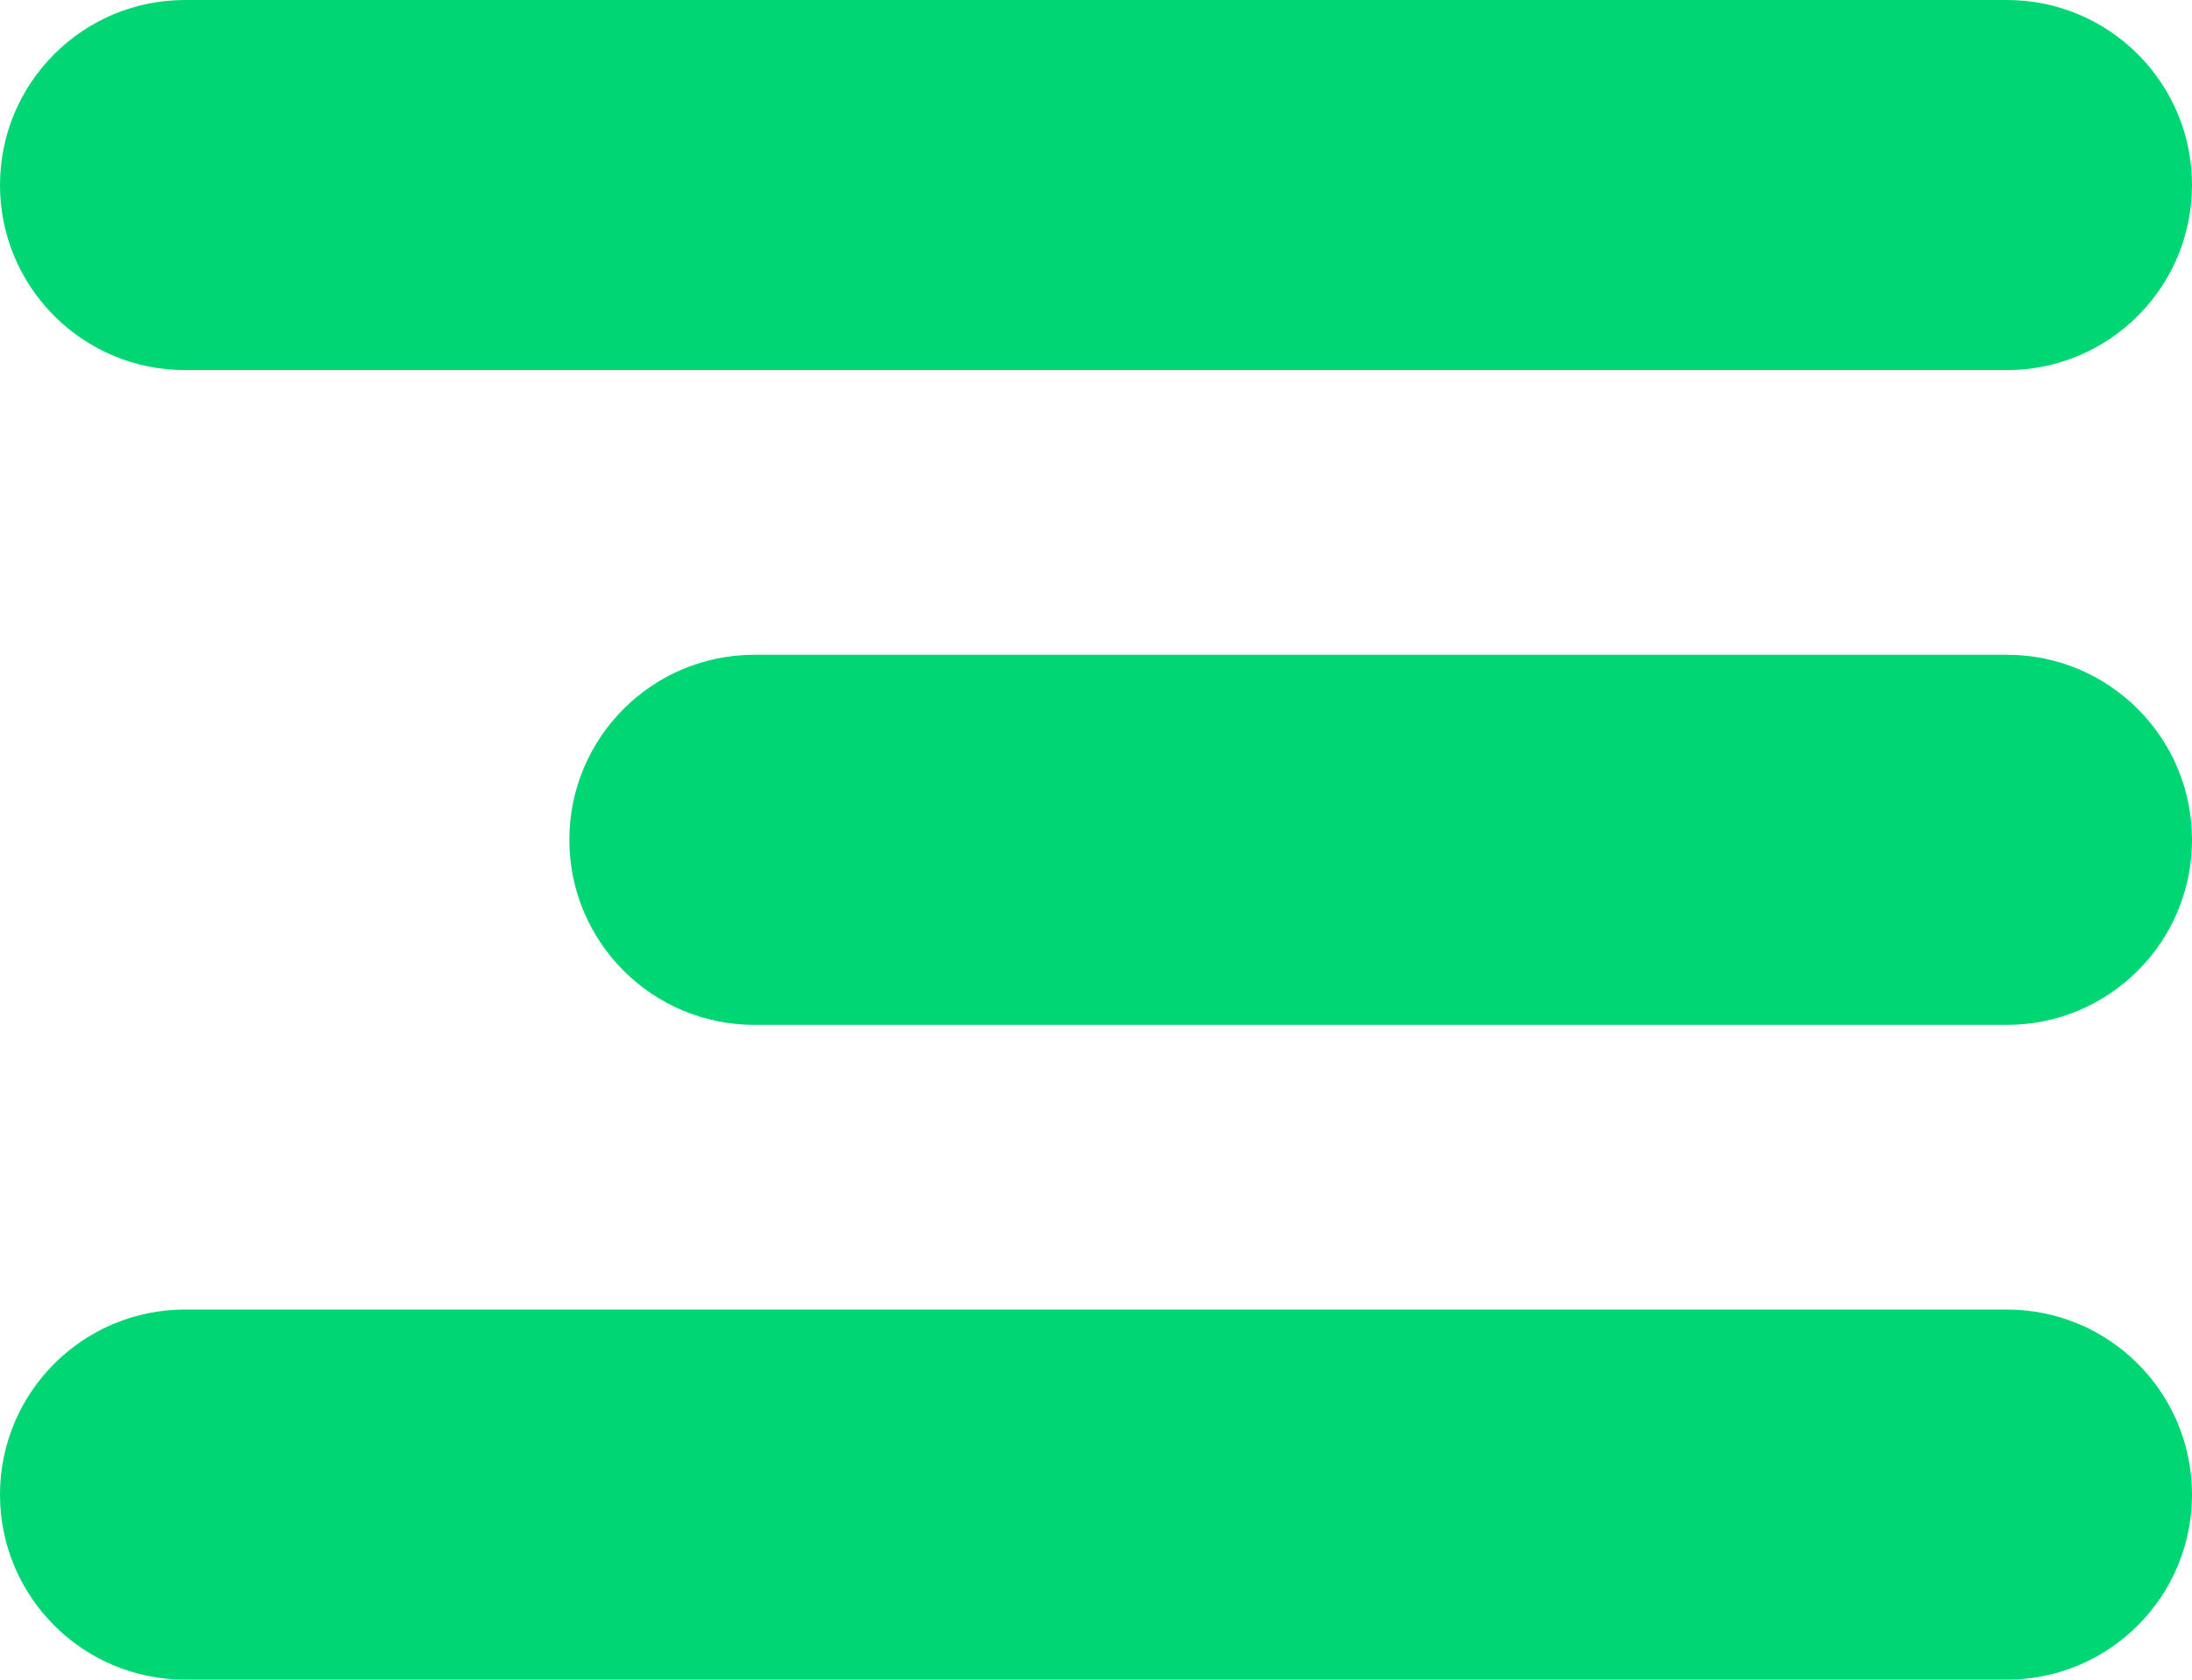 <svg width="77" height="59" viewBox="0 0 77 59" fill="none" xmlns="http://www.w3.org/2000/svg">
<path fill-rule="evenodd" clip-rule="evenodd" d="M0 6.5C0 2.91 2.91 0 6.5 0H70.5C74.09 0 77 2.91 77 6.5C77 10.09 74.09 13 70.5 13H6.5C2.91 13 0 10.09 0 6.5ZM20 29.5C20 25.91 22.91 23 26.5 23H70.5C74.09 23 77 25.91 77 29.5C77 33.09 74.09 36 70.5 36H26.5C22.91 36 20 33.09 20 29.5ZM6.5 46C2.91 46 0 48.91 0 52.5C0 56.09 2.91 59 6.5 59H70.5C74.09 59 77 56.09 77 52.5C77 48.91 74.09 46 70.5 46H6.5Z" fill="#00D673"/>
</svg>
